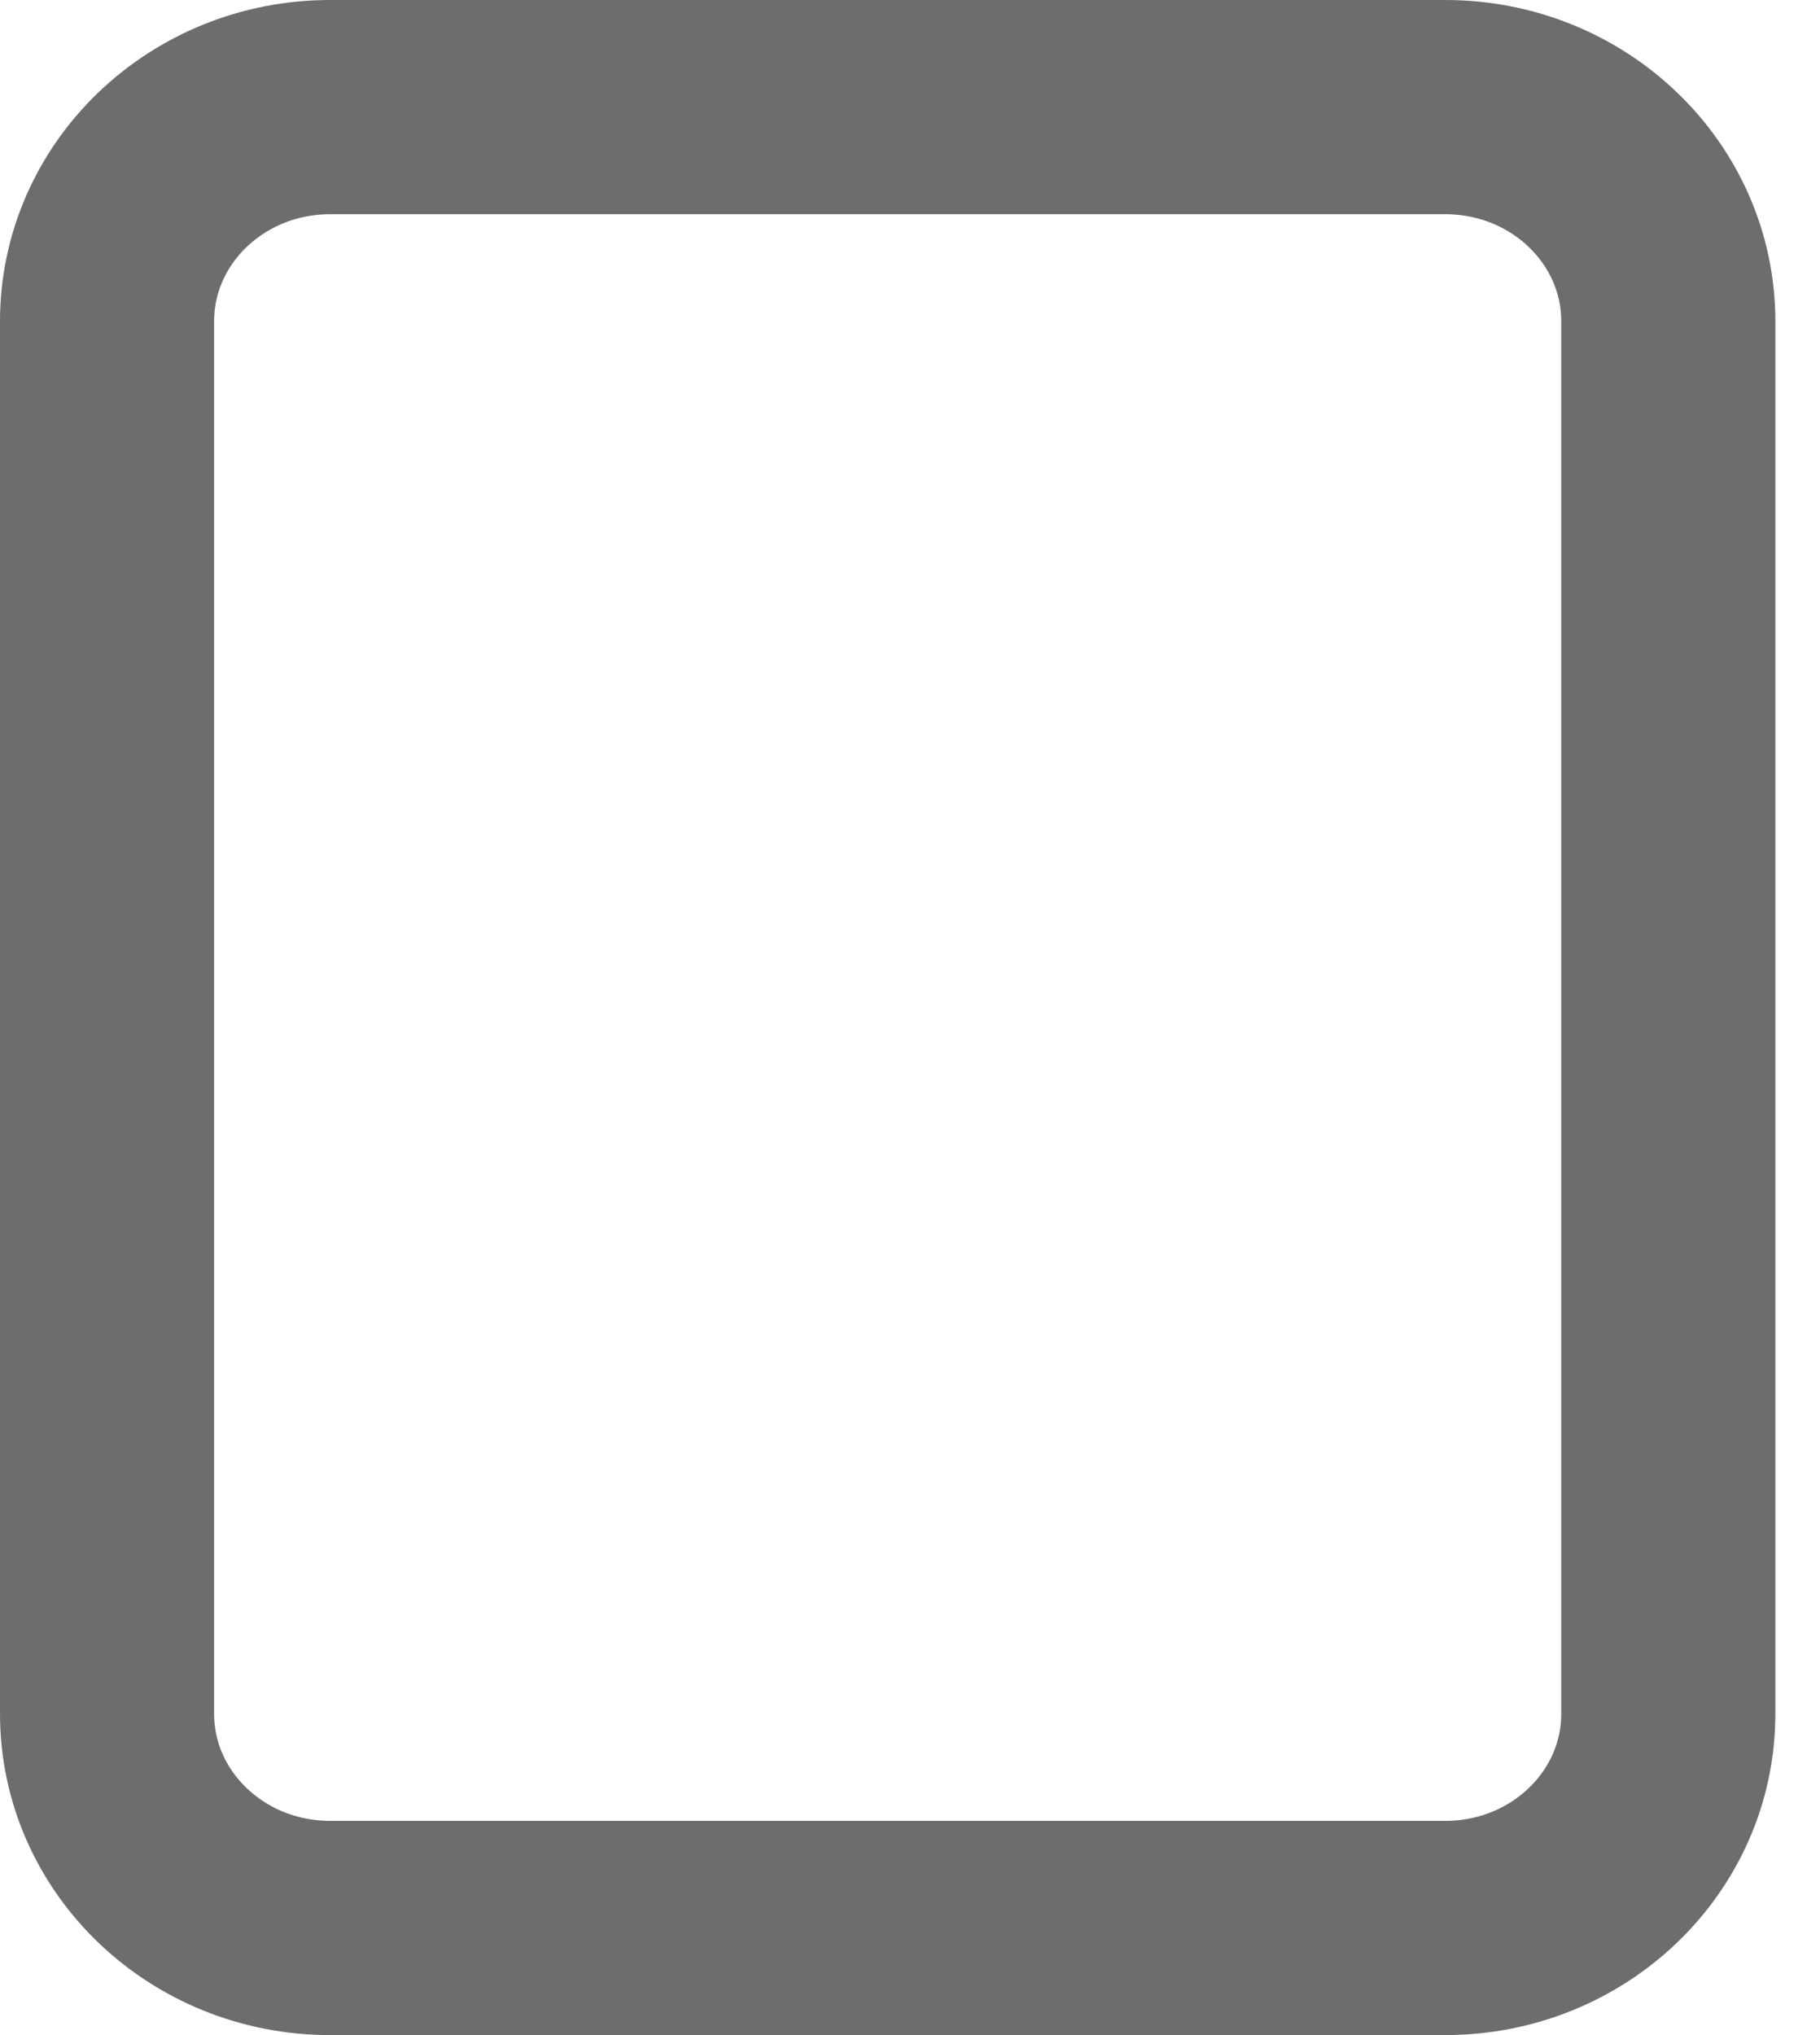 <svg width="17" height="19" viewBox="0 0 17 19" fill="none" xmlns="http://www.w3.org/2000/svg">
<path d="M13.5 1H3.083C1.933 1 1 1.895 1 3V16C1 17.105 1.933 18 3.083 18H13.5C14.651 18 15.583 17.105 15.583 16V3C15.583 1.895 14.651 1 13.5 1Z" stroke="#6D6D6D" stroke-width="2"/>
</svg>
